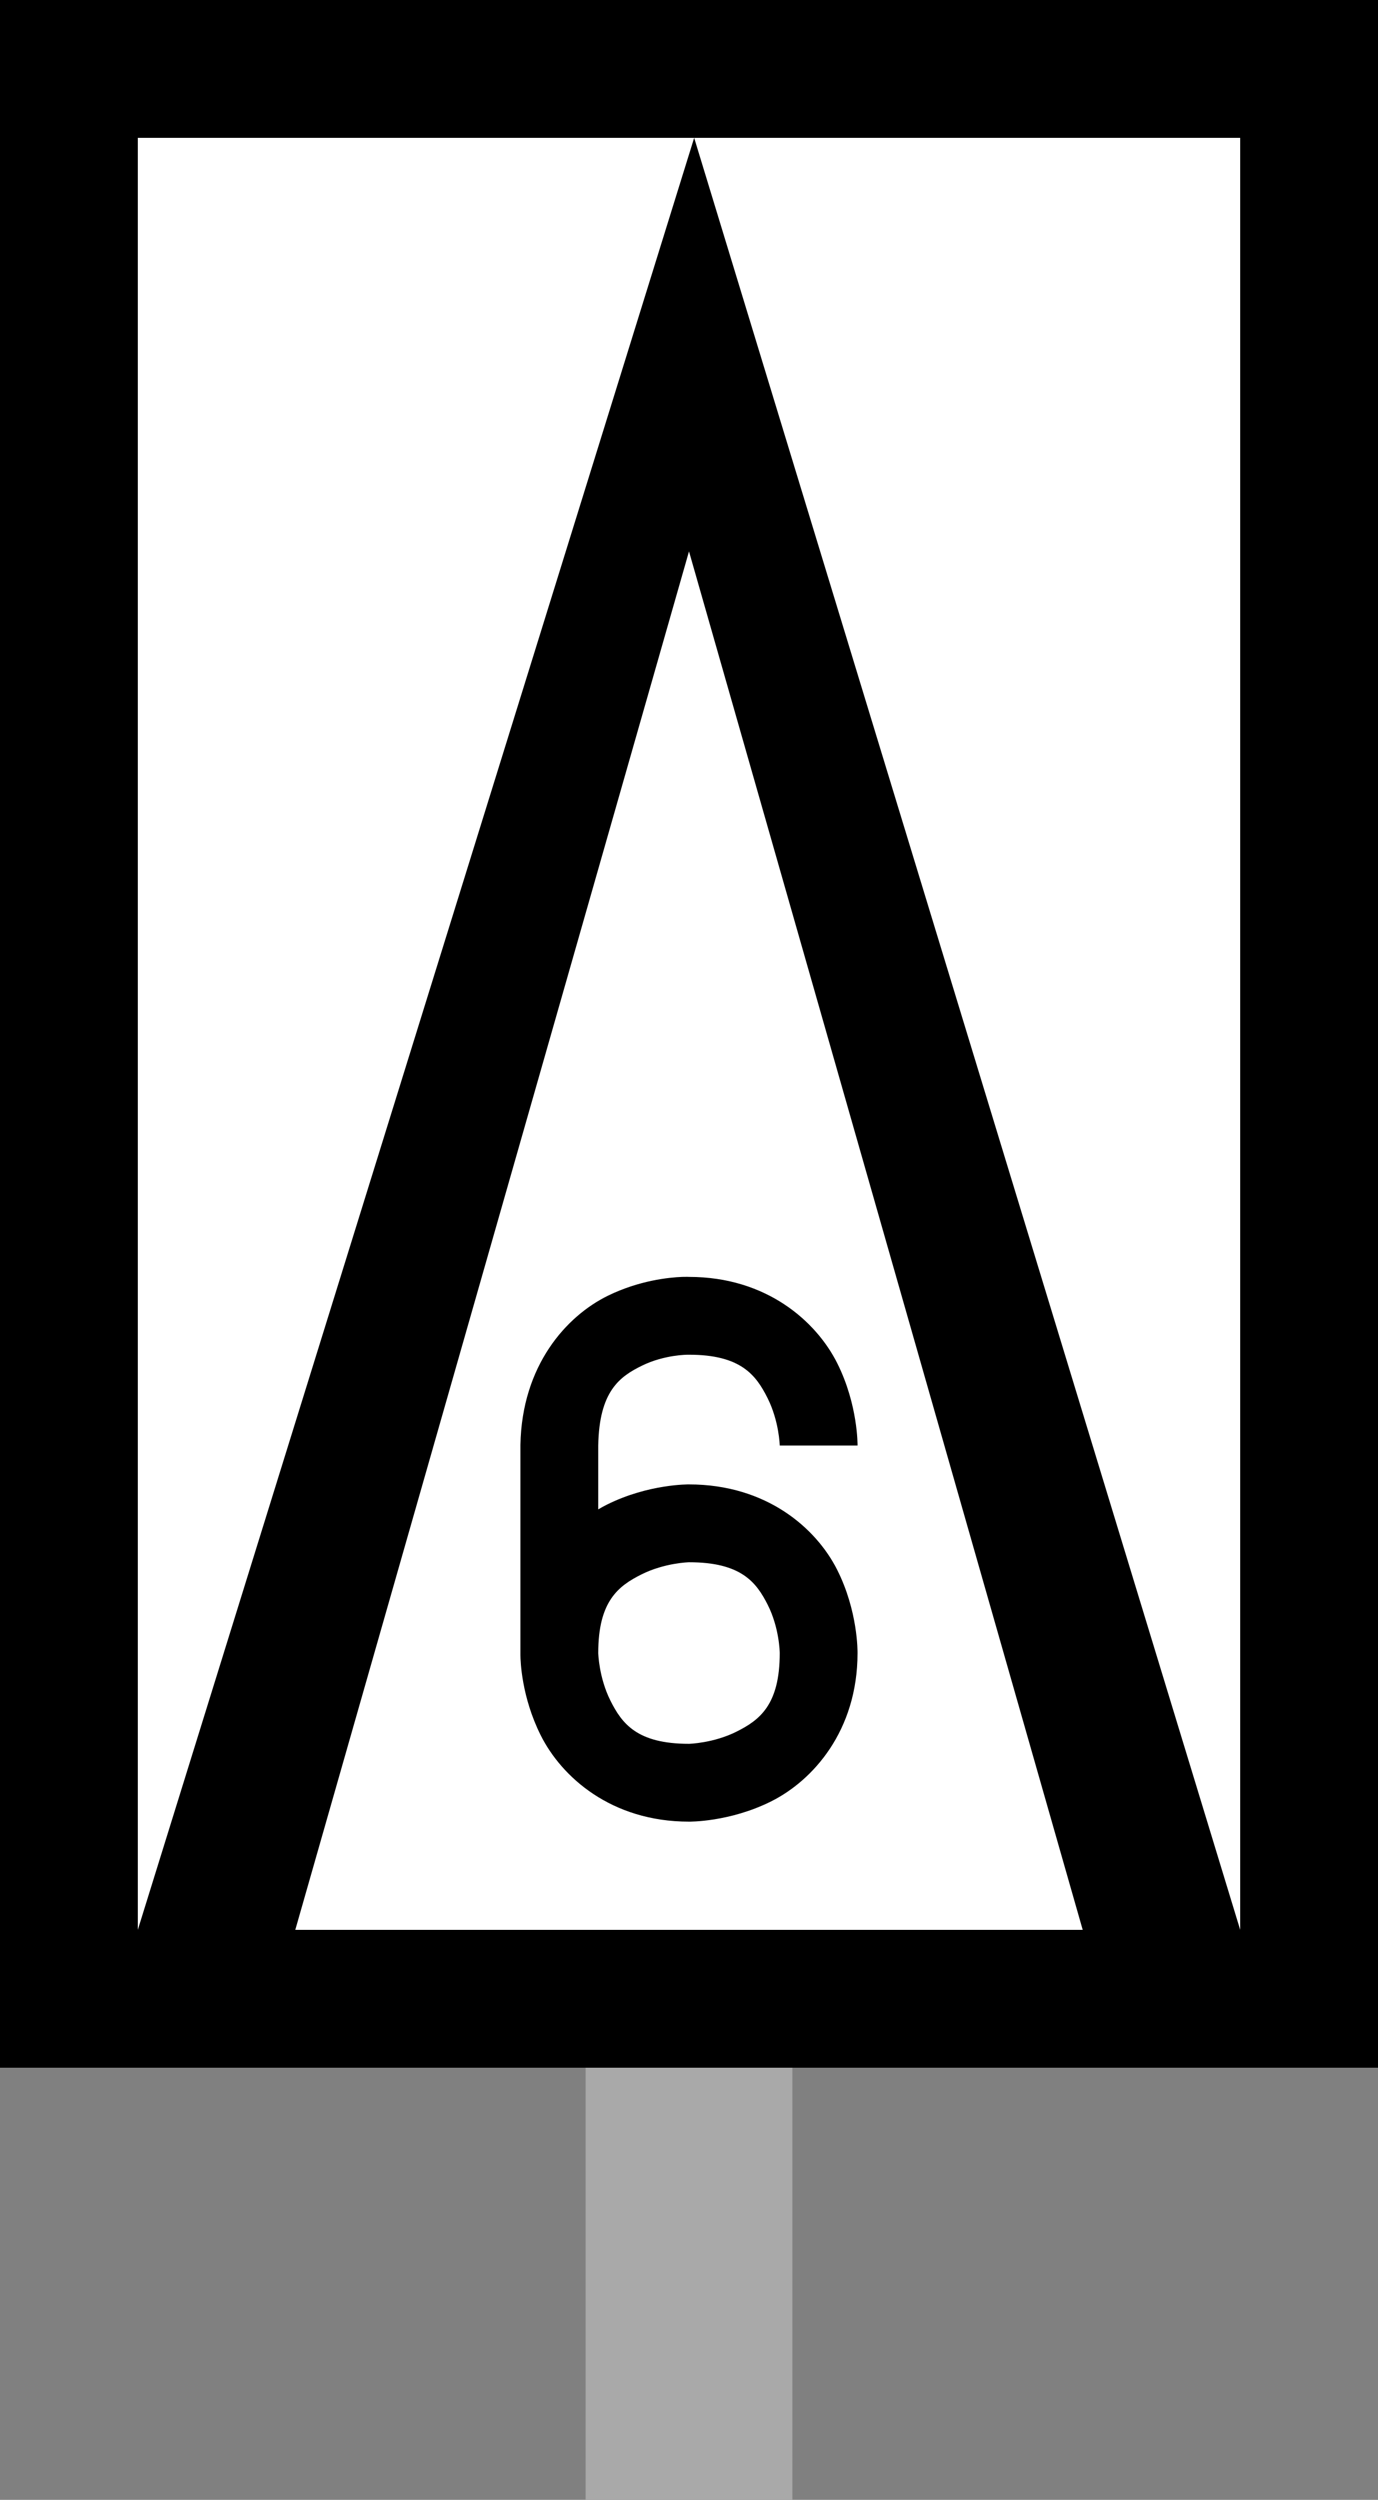 <?xml version="1.0" encoding="UTF-8" standalone="no"?>
<!-- Created with Inkscape (http://www.inkscape.org/) -->

<svg
   height="72.54"
   width="40"
   id="svg2848"
   sodipodi:version="0.32"
   inkscape:version="0.48.5 r10040"
   version="1.0"
   sodipodi:docname="W_9_Wskaźnik_odcinka_ograniczonej_prędkości.svg"
   xml:space="preserve"
   xmlns:inkscape="http://www.inkscape.org/namespaces/inkscape"
   xmlns:sodipodi="http://sodipodi.sourceforge.net/DTD/sodipodi-0.dtd"
   xmlns="http://www.w3.org/2000/svg"
   xmlns:svg="http://www.w3.org/2000/svg"
   xmlns:rdf="http://www.w3.org/1999/02/22-rdf-syntax-ns#"
   xmlns:cc="http://creativecommons.org/ns#"
   xmlns:dc="http://purl.org/dc/elements/1.1/"><rect width="100%" height="100%" fill="#808080" stroke="none"/><defs
     id="defs2850" /><sodipodi:namedview
     id="base"
     pagecolor="#ffffff"
     bordercolor="#666666"
     borderopacity="1.0"
     inkscape:pageopacity="0.0"
     inkscape:pageshadow="2"
     inkscape:cx="186.22658"
     inkscape:cy="24.029061"
     inkscape:zoom="2.6728636"
     inkscape:document-units="px"
     inkscape:current-layer="layer1"
     height="90px"
     width="175px"
     showgrid="false"
     inkscape:object-points="true"
     inkscape:object-bbox="true"
     objecttolerance="10000"
     inkscape:grid-points="true"
     gridtolerance="10000"
     inkscape:window-width="1538"
     inkscape:window-height="877"
     inkscape:window-x="-8"
     inkscape:window-y="-8"
     inkscape:window-maximized="1"
     inkscape:showpageshadow="0"
     inkscape:pagecheckerboard="0"
     inkscape:deskcolor="#d1d1d1"><inkscape:grid
       id="GridFromPre046Settings"
       type="xygrid"
       originx="0"
       originy="0"
       spacingx="5"
       spacingy="5"
       color="#3f3fff"
       empcolor="#3f3fff"
       opacity="0.15"
       empopacity="0.38"
       empspacing="5"
       visible="true"
       enabled="true"
       snapvisiblegridlinesonly="true" /></sodipodi:namedview><g
     inkscape:groupmode="layer"
     inkscape:label="Warstwa 1"
     id="layer1"
     transform="translate(-58,4)"><g
       id="g2866"
       transform="translate(3,-16.5)"><rect
         y="72.5"
         x="72"
         height="12.54"
         width="6"
         id="rect2768"
         style="fill:#a9a9a9;fill-opacity:1;stroke:none;stroke-width:0.647" /><g
         transform="matrix(2,0,0,-2,-55,142.5)"
         id="g2781"><rect
           style="fill:#000000;fill-opacity:1;stroke:none"
           id="rect2770"
           width="20"
           height="30"
           x="55"
           y="35" /><rect
           style="fill:#ffffff;fill-opacity:1;stroke:none"
           id="rect2772"
           width="16"
           height="26"
           x="57"
           y="37" /><path
           style="fill:#000000;fill-rule:evenodd;stroke:none"
           d="m 57,36 v 1 L 65.075,63 73,37 V 36 H 71 L 65,57 59,36 Z"
           id="path2774"
           sodipodi:nodetypes="ccccc"
           inkscape:connector-curvature="0" /></g></g><g
       id="g1936"
       transform="matrix(0.5,0,0,0.5,-60.954,-13.156)"><g
         transform="matrix(0.5,0,0,0.5,18.616,-7.572)"
         id="g1886"><path
           style="fill:#000000;fill-opacity:1;fill-rule:evenodd;stroke:none;stroke-width:7.226;stroke-linecap:butt;stroke-linejoin:miter;stroke-miterlimit:4;stroke-dasharray:none;stroke-opacity:1"
           d="m 517.792,199.978 c -1.509,0.057 -4.979,0.402 -8.619,2.183 -4.853,2.374 -9.997,8.127 -10.162,17.313 v 0.038 0.038 24.087 0.263 c 0.005,0.675 0.129,4.83 2.352,9.277 2.42,4.841 8.186,10.03 17.219,10.03 0,0 4.7,0.068 9.541,-2.352 4.841,-2.42 10.03,-8.186 10.03,-17.219 0,-0.139 0.061,-4.853 -2.371,-9.673 -2.433,-4.82 -8.195,-9.898 -17.2,-9.898 0,0 -4.7,-0.068 -9.541,2.352 -0.333,0.166 -0.663,0.348 -0.997,0.546 v -7.414 c 0.114,-6.315 2.495,-8.003 5.1,-9.277 2.605,-1.275 5.307,-1.261 5.307,-1.261 h 0.057 0.075 c 6.023,0 7.784,2.359 9.127,5.043 1.343,2.685 1.411,5.495 1.411,5.495 h 9.033 c 0,0 0.069,-4.701 -2.352,-9.541 -2.421,-4.839 -8.187,-10.03 -17.219,-10.03 0,0 -0.287,-0.019 -0.79,0 z m 0.79,33.12 c 6.05,0 7.815,2.312 9.146,4.949 1.331,2.638 1.393,5.45 1.393,5.589 0,6.022 -2.338,7.784 -5.024,9.127 -2.686,1.343 -5.514,1.411 -5.514,1.411 -6.022,0 -7.784,-2.338 -9.127,-5.024 -1.343,-2.686 -1.411,-5.514 -1.411,-5.514 0,-6.022 2.338,-7.784 5.024,-9.127 2.686,-1.343 5.514,-1.411 5.514,-1.411 z"
           id="path6449" /></g></g></g></svg>
